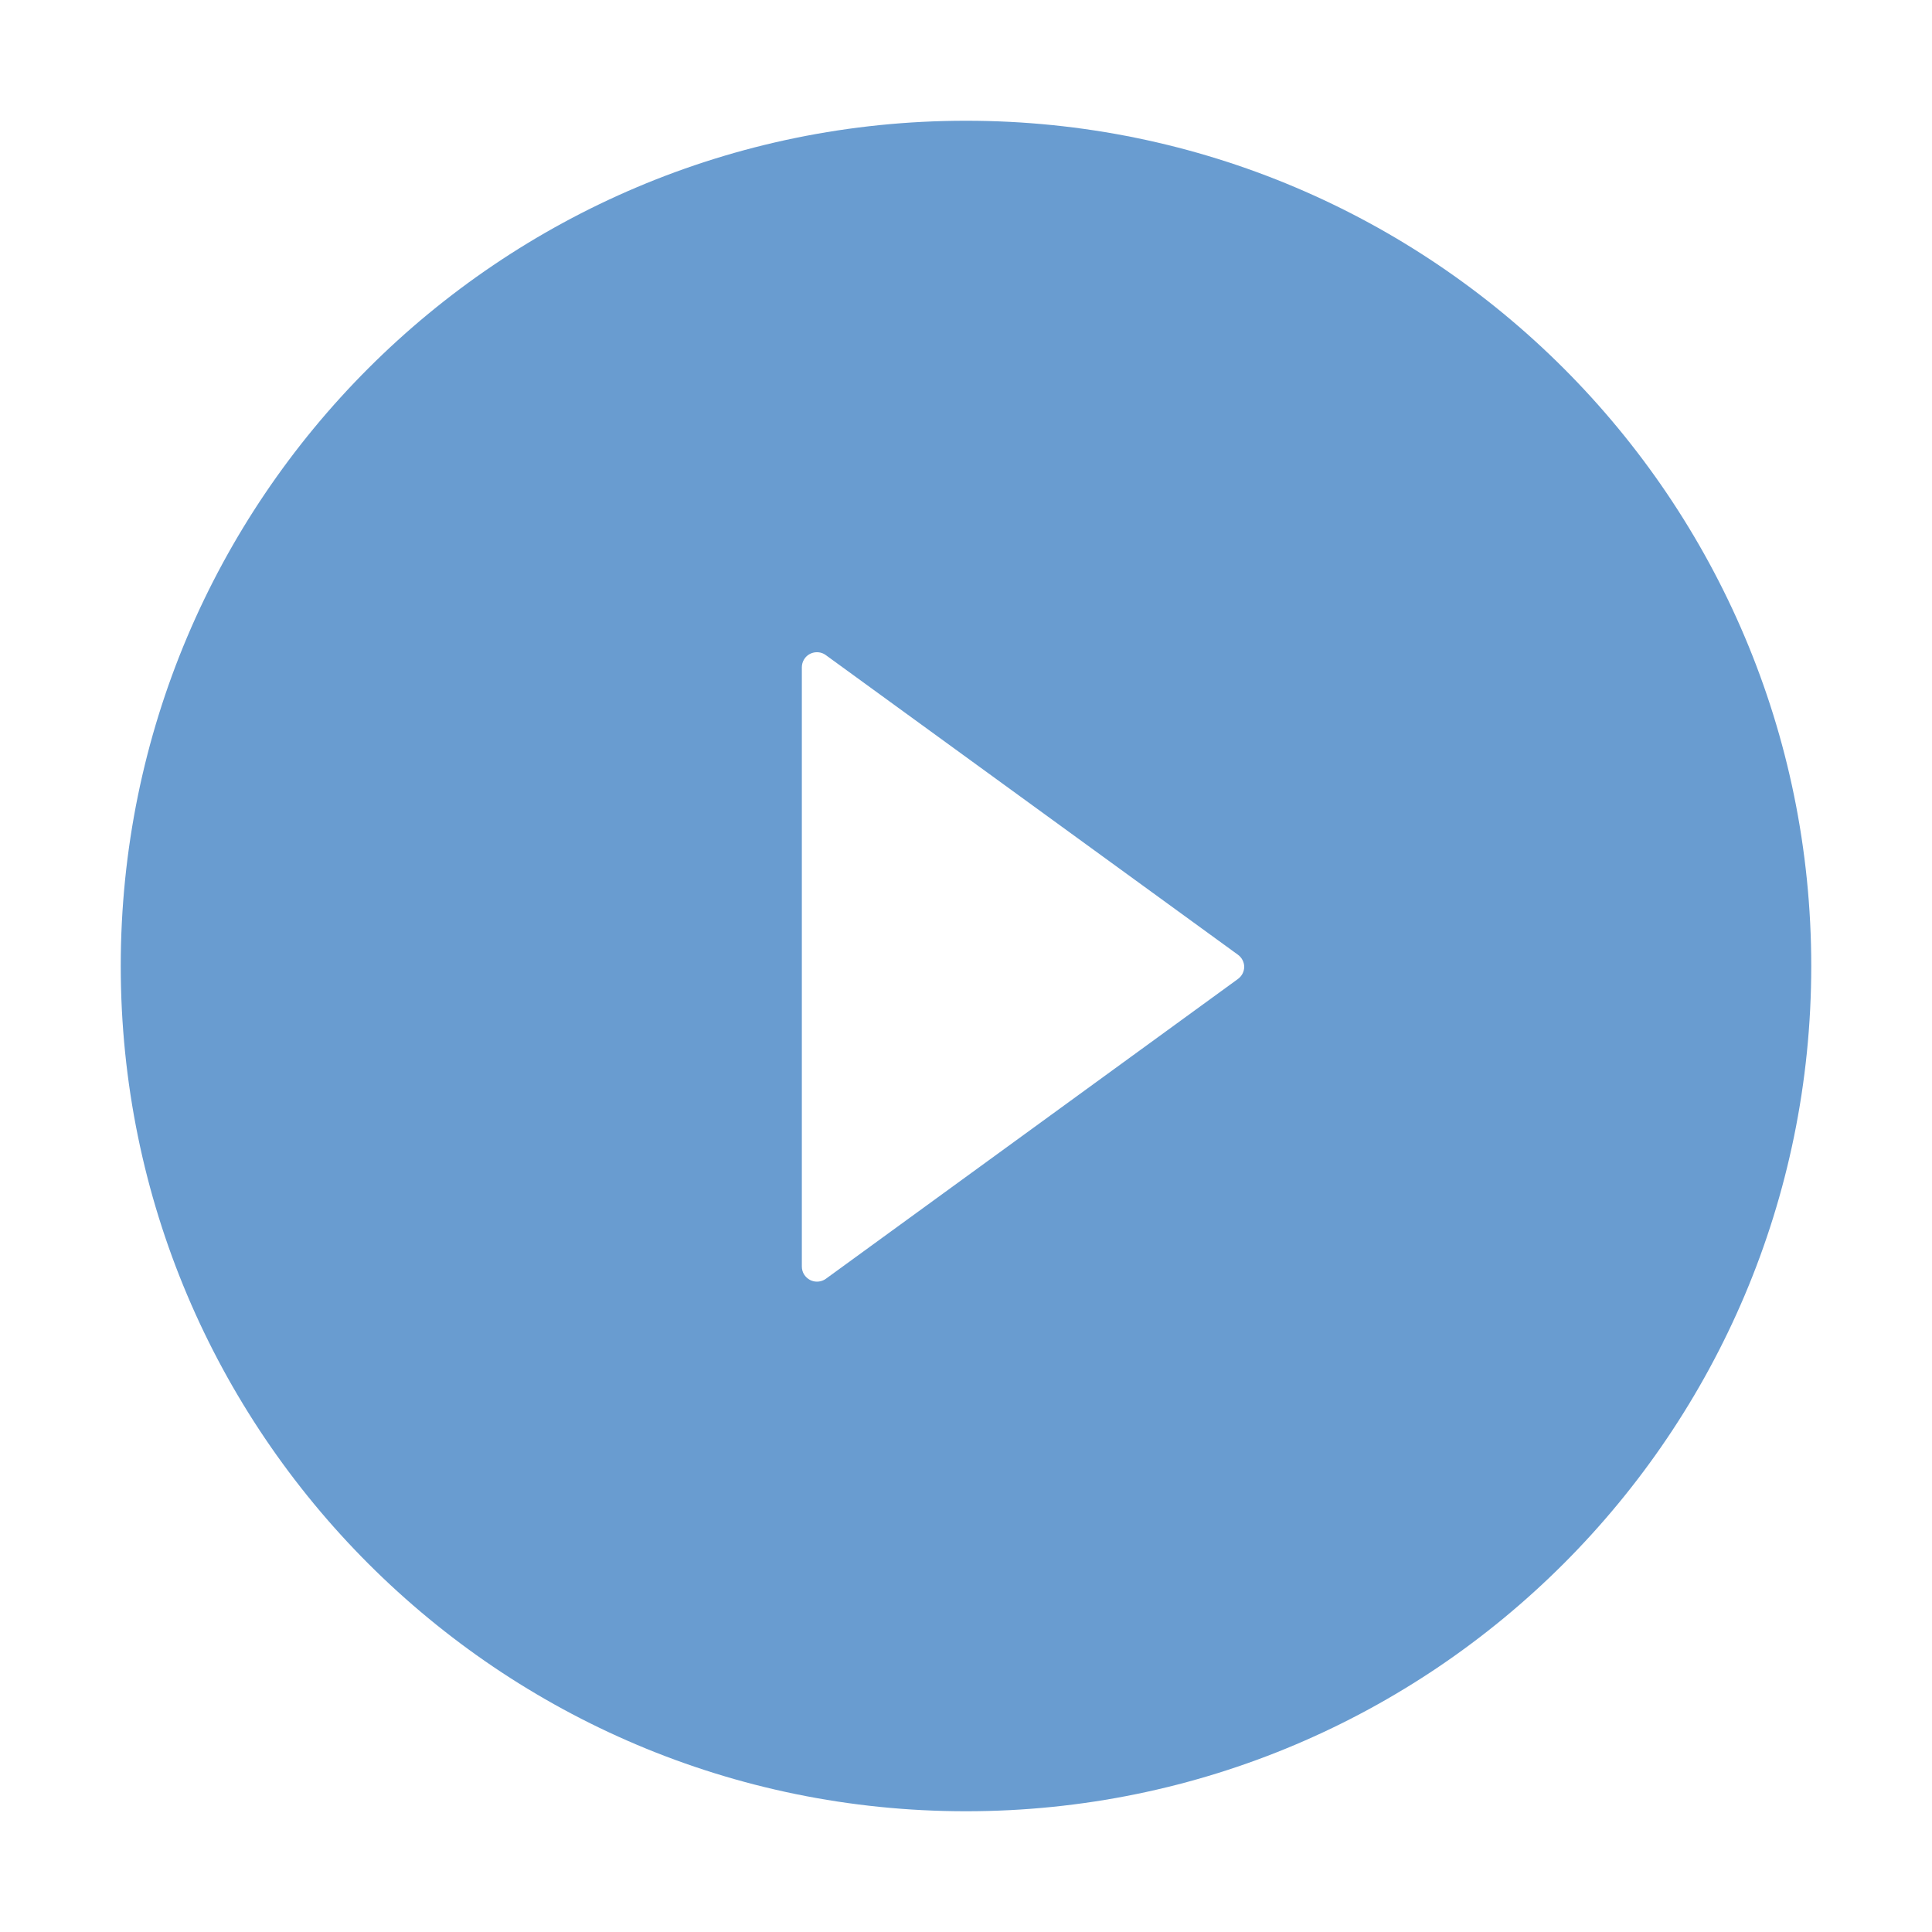 <svg width="28" height="28" viewBox="0 0 28 28" fill="none" xmlns="http://www.w3.org/2000/svg">
<path d="M14 1.75C7.235 1.75 1.75 7.235 1.75 14C1.75 20.765 7.235 26.25 14 26.25C20.765 26.25 26.25 20.765 26.25 14C26.25 7.235 20.765 1.75 14 1.75ZM17.94 14.189L11.968 18.534C11.936 18.557 11.897 18.571 11.857 18.574C11.817 18.577 11.776 18.569 11.741 18.551C11.705 18.532 11.675 18.504 11.653 18.47C11.632 18.436 11.621 18.396 11.621 18.356V9.671C11.621 9.631 11.632 9.591 11.653 9.557C11.674 9.522 11.704 9.494 11.74 9.476C11.776 9.458 11.816 9.45 11.857 9.453C11.897 9.456 11.936 9.47 11.968 9.494L17.94 13.836C17.968 13.856 17.991 13.882 18.007 13.913C18.023 13.944 18.032 13.978 18.032 14.012C18.032 14.047 18.023 14.081 18.007 14.112C17.991 14.142 17.968 14.169 17.94 14.189Z" fill="#699CD0"/>
</svg>
